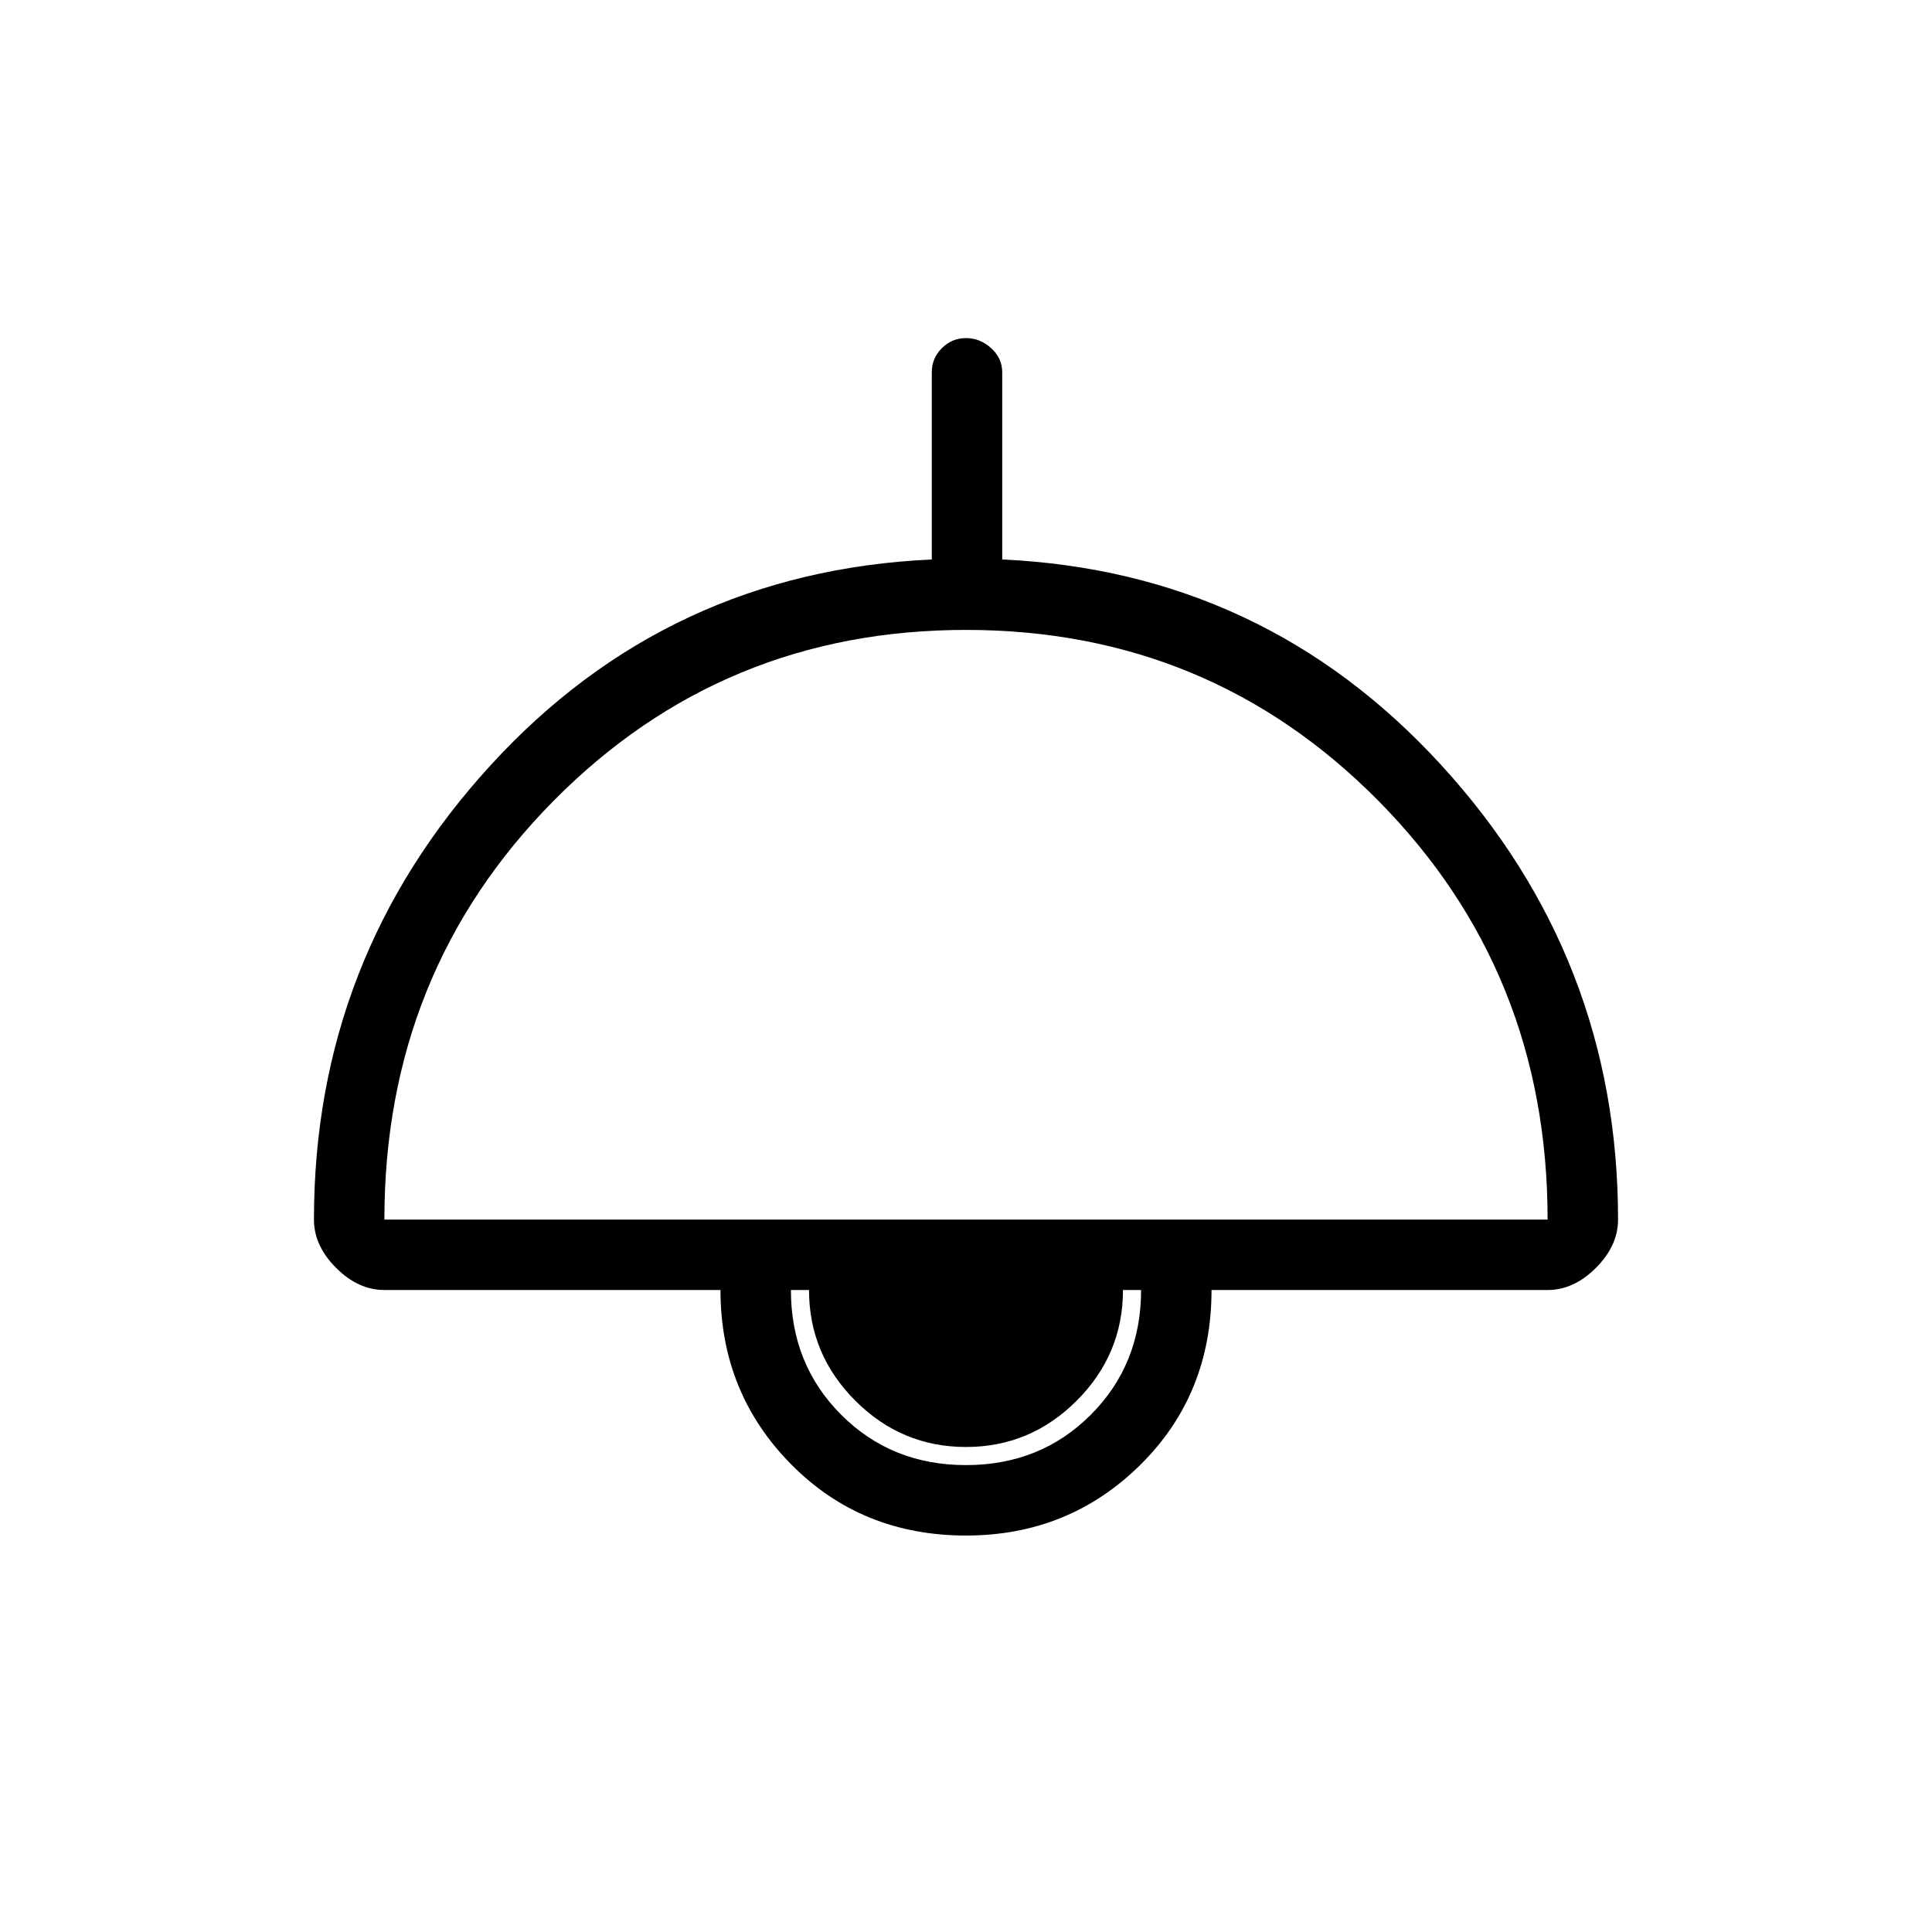 <svg xmlns="http://www.w3.org/2000/svg" height="48" width="48"><path d="M24 38.15Q21.4 38.15 19.65 36.375Q17.9 34.6 17.9 32.05H9.55Q8.9 32.05 8.35 31.5Q7.8 30.95 7.8 30.3Q7.8 23.8 12.2 19Q16.6 14.2 23.15 13.9V9.25Q23.15 8.9 23.4 8.65Q23.65 8.4 24 8.4Q24.35 8.4 24.625 8.65Q24.9 8.9 24.9 9.25V13.9Q31.4 14.2 35.8 19Q40.2 23.8 40.2 30.3Q40.2 30.95 39.65 31.5Q39.1 32.05 38.45 32.05H30.1Q30.1 34.65 28.325 36.4Q26.55 38.15 24 38.15ZM9.55 30.3H38.45Q38.45 24.15 34.25 19.9Q30.05 15.65 24 15.65Q17.95 15.65 13.75 19.9Q9.55 24.15 9.55 30.3ZM24 36.4Q25.85 36.4 27.1 35.15Q28.35 33.9 28.35 32.05H19.65Q19.65 33.9 20.9 35.15Q22.15 36.4 24 36.4ZM24 35.95Q22.4 35.95 21.25 34.8Q20.1 33.65 20.1 32.05H27.9Q27.9 33.65 26.75 34.8Q25.6 35.95 24 35.95Z"/></svg>